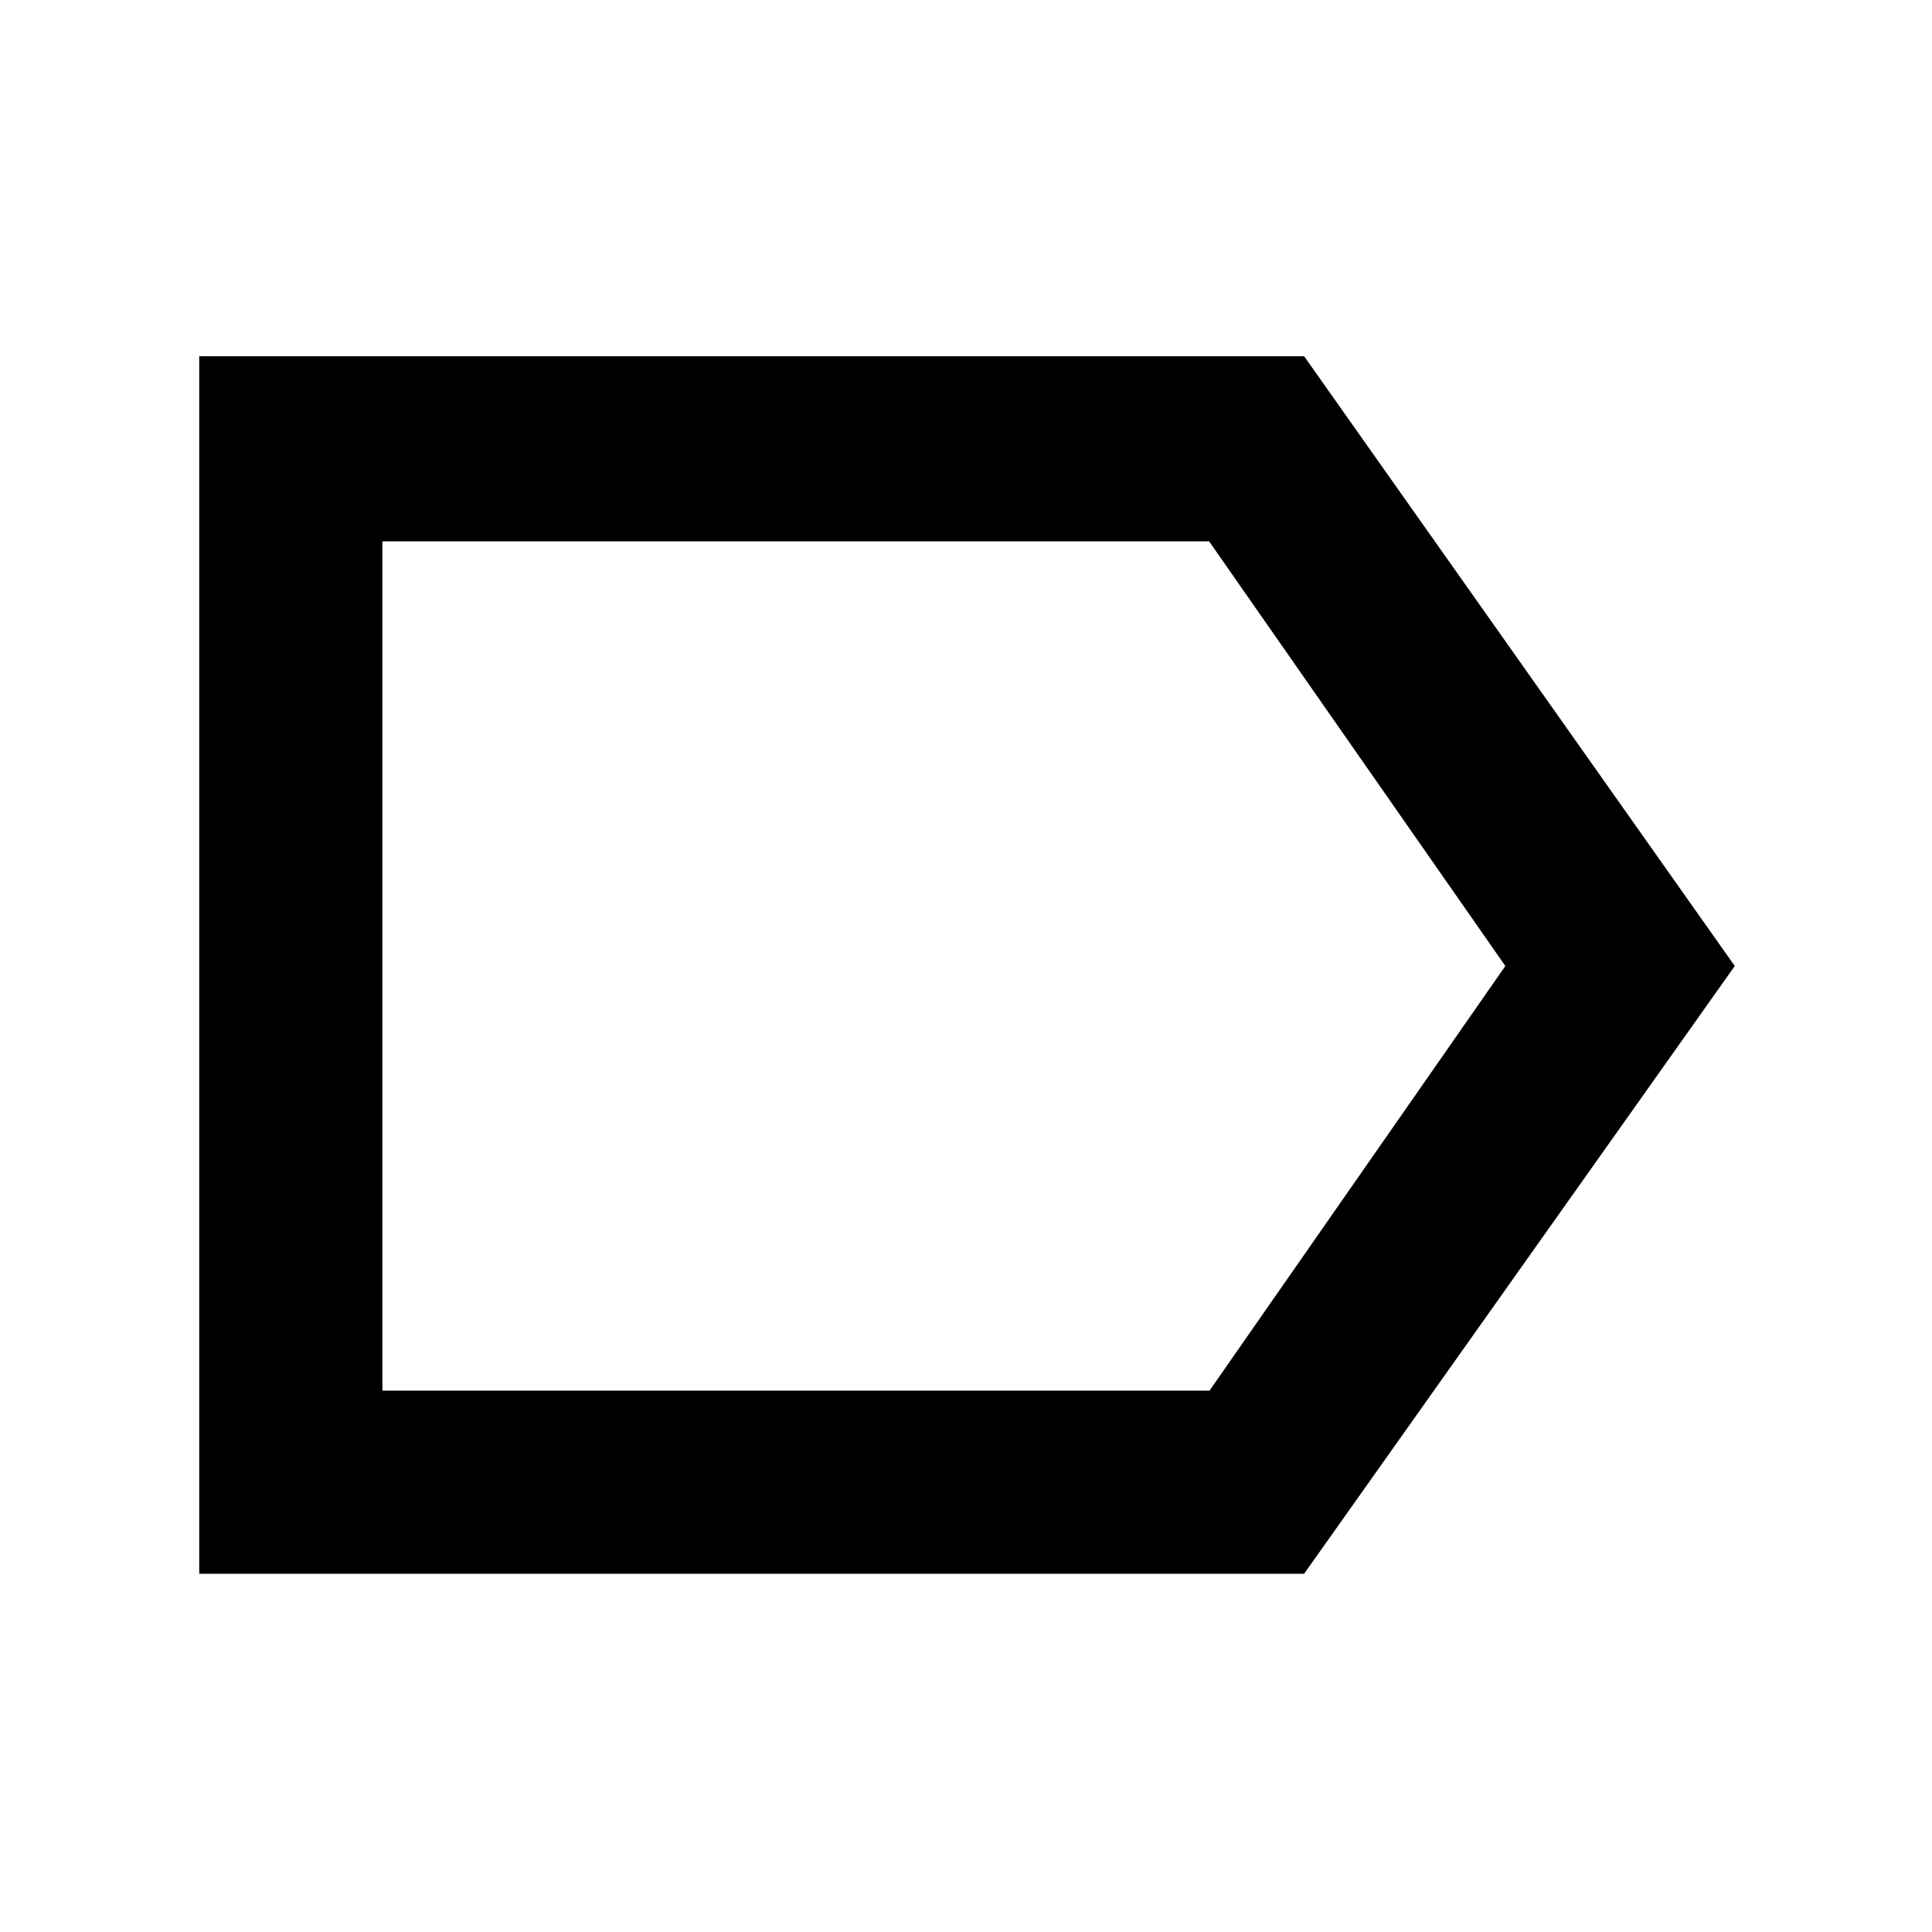 <svg xmlns="http://www.w3.org/2000/svg" height="48" viewBox="0 -960 960 960" width="48"><path d="M862-480 648-178H99v-605h549l214 303Zm-114 0L600.81-691H190v422h411l147-211Zm-558 0v211-422 211Z"/></svg>
